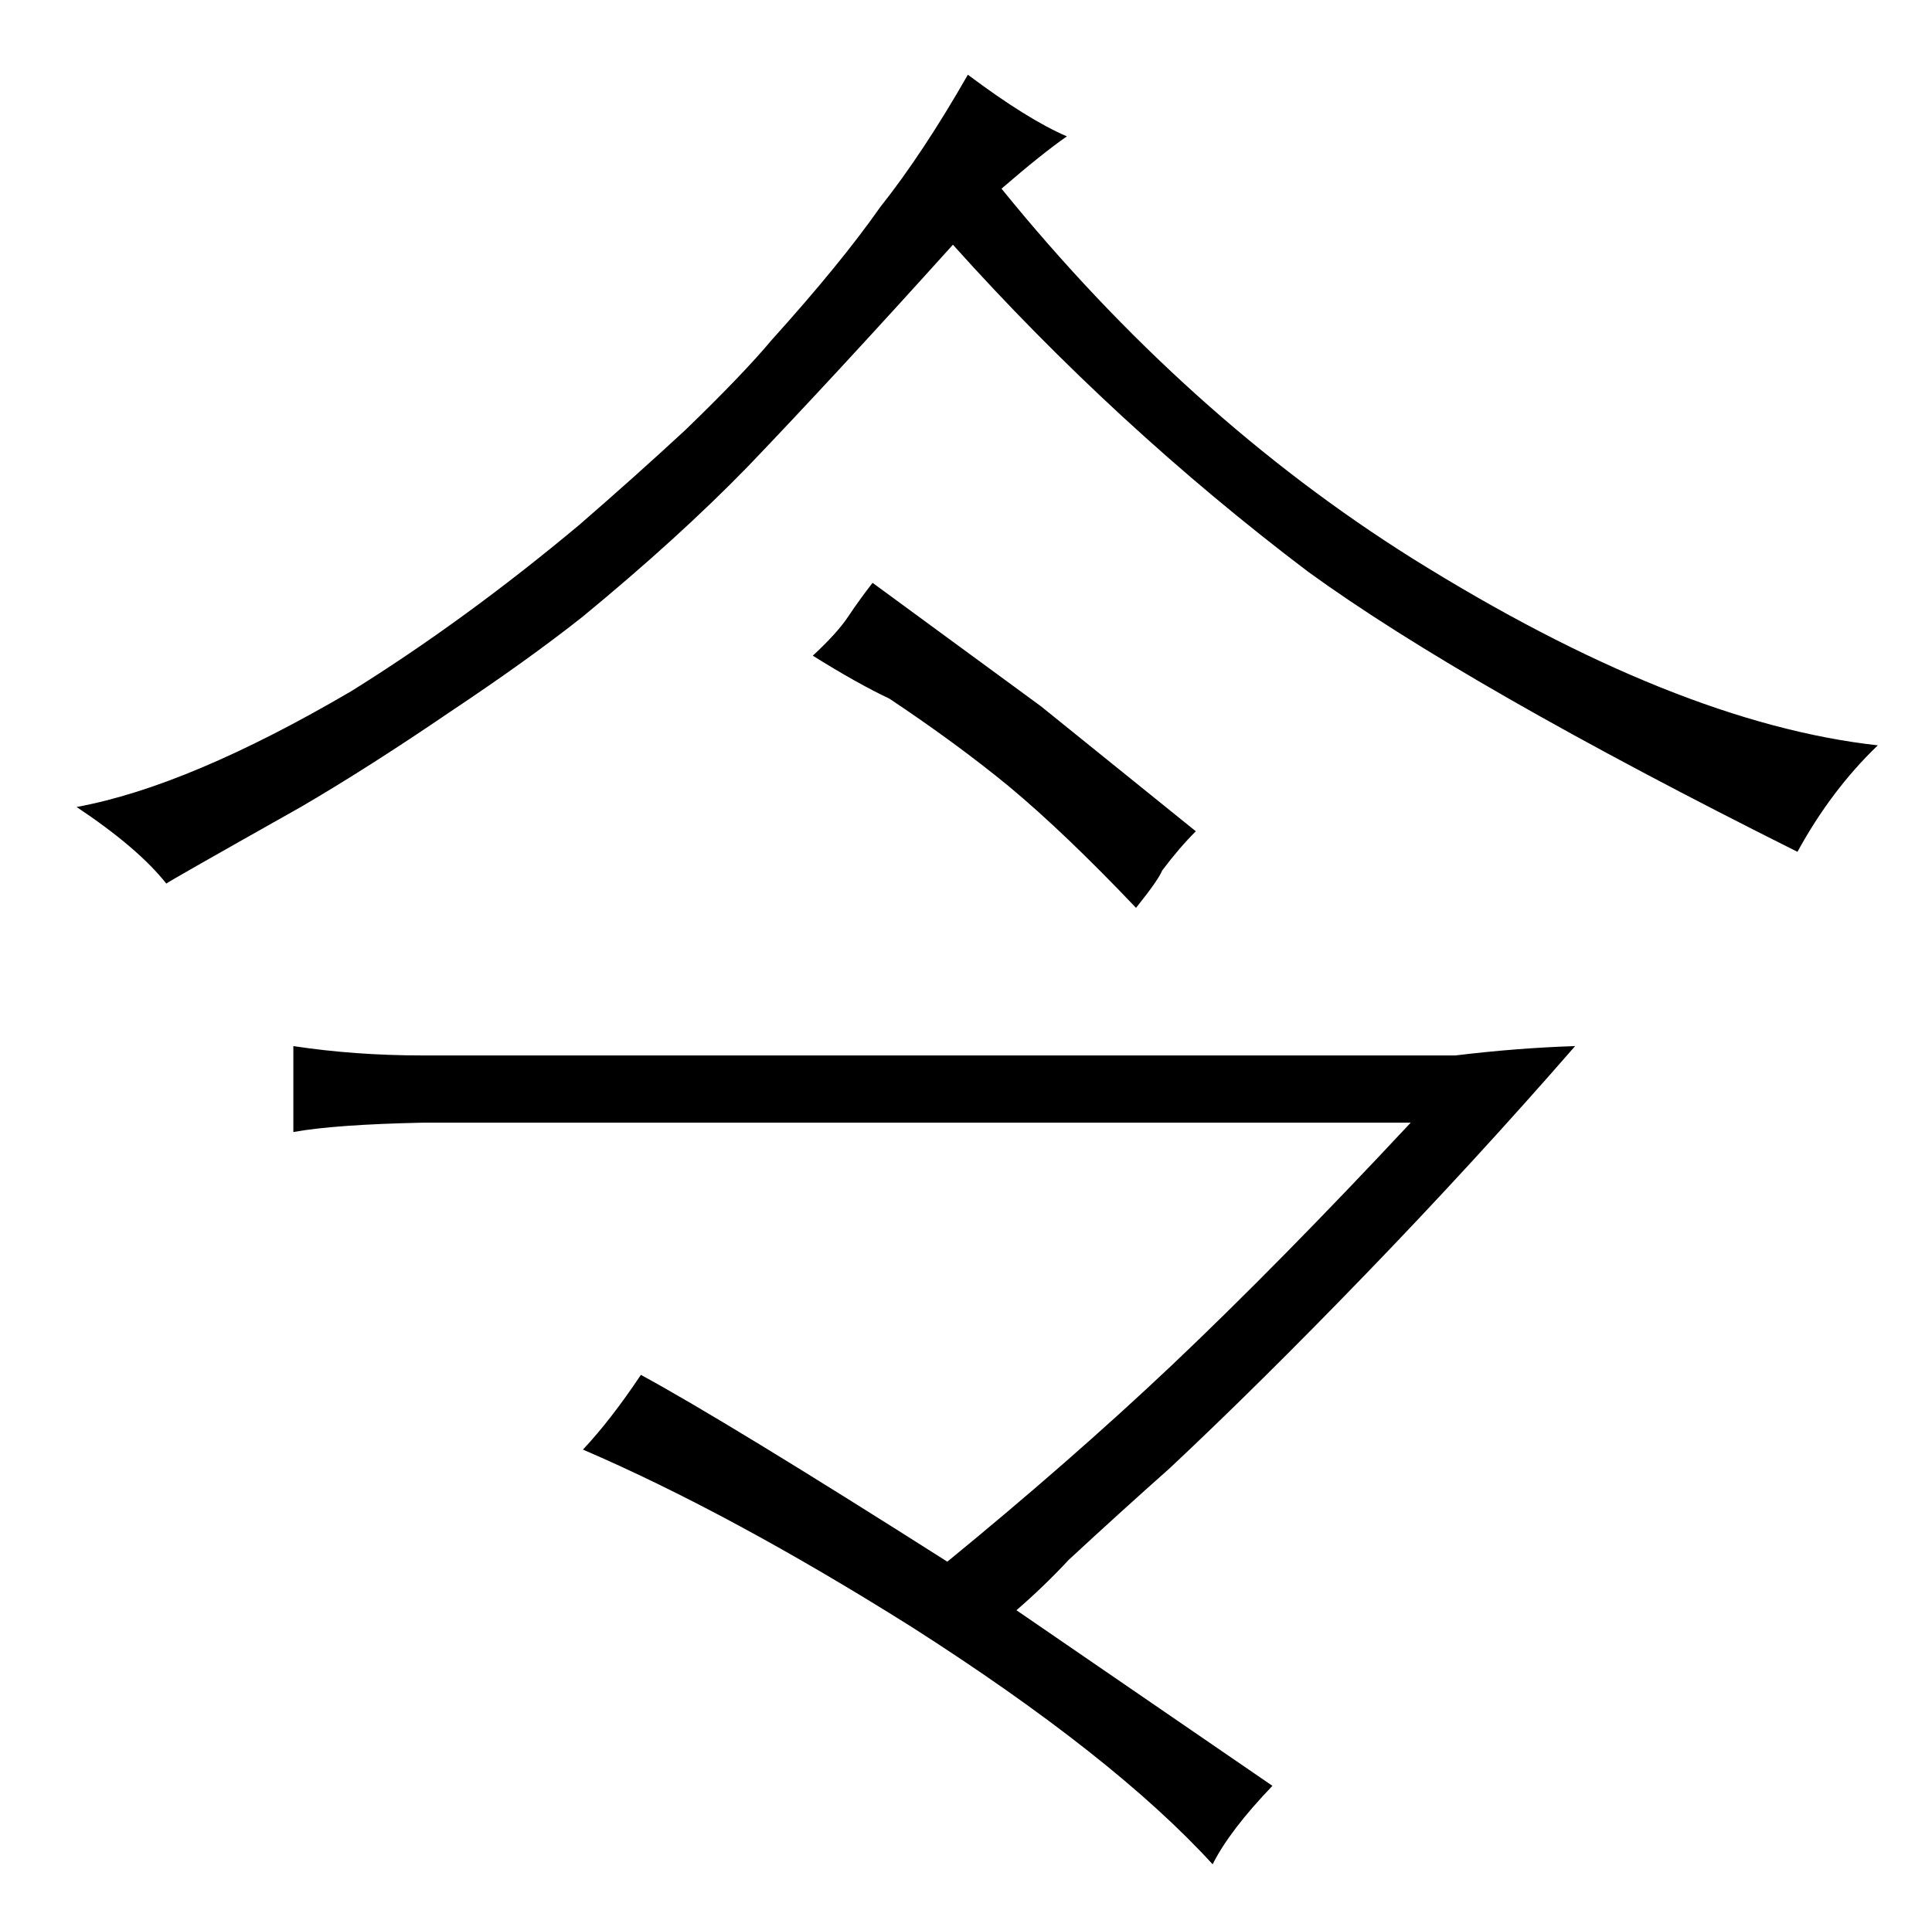 <?xml version="1.0" standalone="no"?>
<!DOCTYPE svg PUBLIC "-//W3C//DTD SVG 1.1//EN" "http://www.w3.org/Graphics/SVG/1.1/DTD/svg11.dtd" >
<svg xmlns="http://www.w3.org/2000/svg" xmlns:xlink="http://www.w3.org/1999/xlink" version="1.1" viewBox="-10 0 1034 1024">
  <g transform="matrix(1 0 0 -1 0 820)">
   <path fill="currentColor"
d="M31 388q33 -22 48 -41q1 1 72 41q36 21 80 51q42 28 71 51q51 42 88 80q46 48 110 119q87 -97 190 -175q84 -61 262 -150q18 33 43 57q-108 12 -249 100q-121 76 -220 198q22 19 35 28q-21 9 -53 33q-24 -42 -47 -71q-21 -30 -58 -71q-15 -18 -46 -48q-27 -25 -57 -51
q-61 -51 -122 -89q-87 -51 -147 -62zM216 255q-36 0 -69 5v-46q22 4 69 5h529q-70 -75 -128 -130q-54 -51 -120 -105q-118 75 -164 100q-16 -24 -31 -40q79 -34 176 -95q108 -69 161 -127q9 18 32 42l-137 94q15 13 28 27q27 25 54 49q48 45 105 104q58 60 112 122
q-31 -1 -64 -5h-553zM444 490q-6 -9 -19 -21q24 -15 41 -23q36 -24 64 -47q30 -25 68 -65q12 15 14 20q9 12 18 21l-83 67l-90 66q-7 -9 -13 -18v0z" />
  </g>

</svg>
